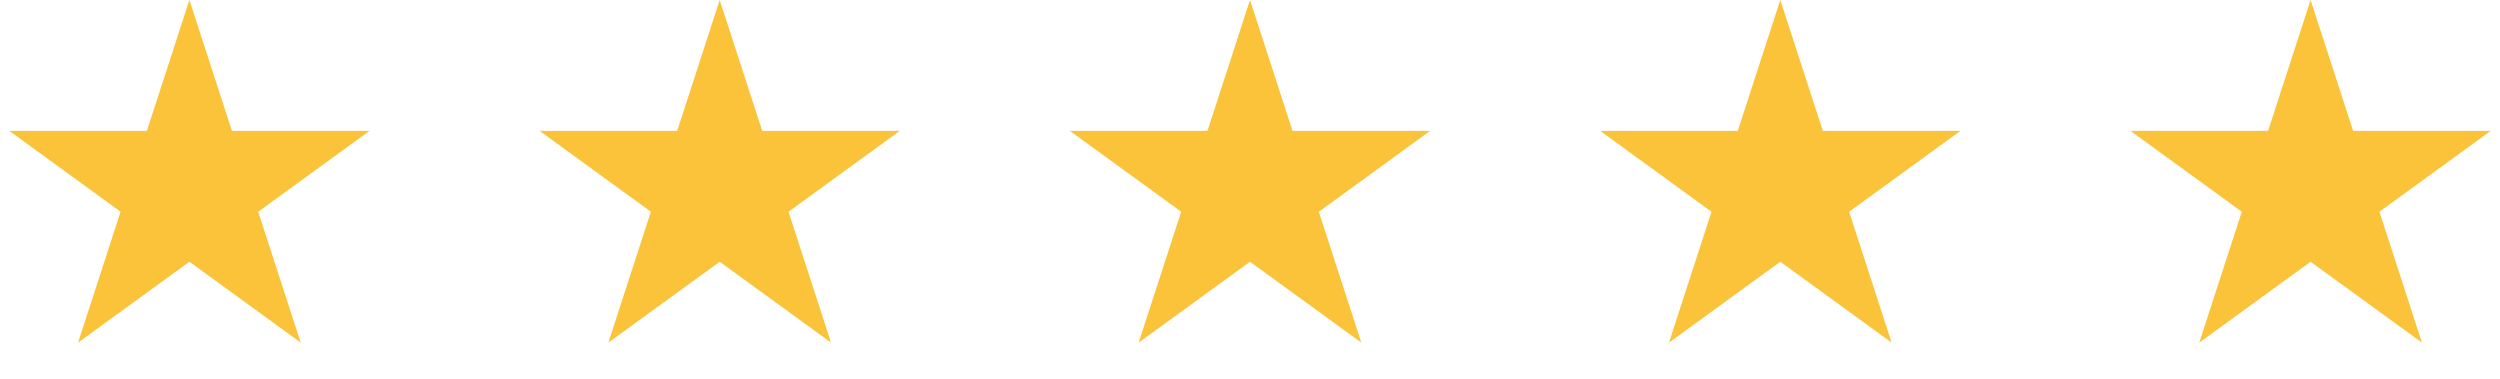<svg xmlns="http://www.w3.org/2000/svg" width="132" height="20" fill="none"><g clip-path="url(#a)"><path fill="#FAC339" d="m10 0 2.245 6.91h7.266l-5.878 4.27 2.245 6.91L10 13.82l-5.878 4.27 2.245-6.91L.49 6.91h7.266z"/></g><g clip-path="url(#b)"><path fill="#FAC339" d="m38 0 2.245 6.91h7.266l-5.878 4.27 2.245 6.91L38 13.82l-5.878 4.27 2.245-6.91-5.878-4.27h7.266z"/></g><g clip-path="url(#c)"><path fill="#FAC339" d="m66 0 2.245 6.91h7.266l-5.878 4.27 2.245 6.91L66 13.82l-5.878 4.27 2.245-6.91-5.878-4.27h7.266z"/></g><g clip-path="url(#d)"><path fill="#FAC339" d="m94 0 2.245 6.91h7.266l-5.878 4.27 2.245 6.91L94 13.82l-5.878 4.27 2.245-6.91-5.878-4.27h7.266z"/></g><g clip-path="url(#e)"><path fill="#FAC339" d="m122 0 2.245 6.91h7.266l-5.878 4.27 2.245 6.91L122 13.82l-5.878 4.27 2.245-6.91-5.878-4.27h7.266z"/></g><defs><clipPath id="a"><path fill="#fff" d="M0 0h20v20H0z"/></clipPath><clipPath id="b"><path fill="#fff" d="M28 0h20v20H28z"/></clipPath><clipPath id="c"><path fill="#fff" d="M56 0h20v20H56z"/></clipPath><clipPath id="d"><path fill="#fff" d="M84 0h20v20H84z"/></clipPath><clipPath id="e"><path fill="#fff" d="M112 0h20v20h-20z"/></clipPath></defs></svg>